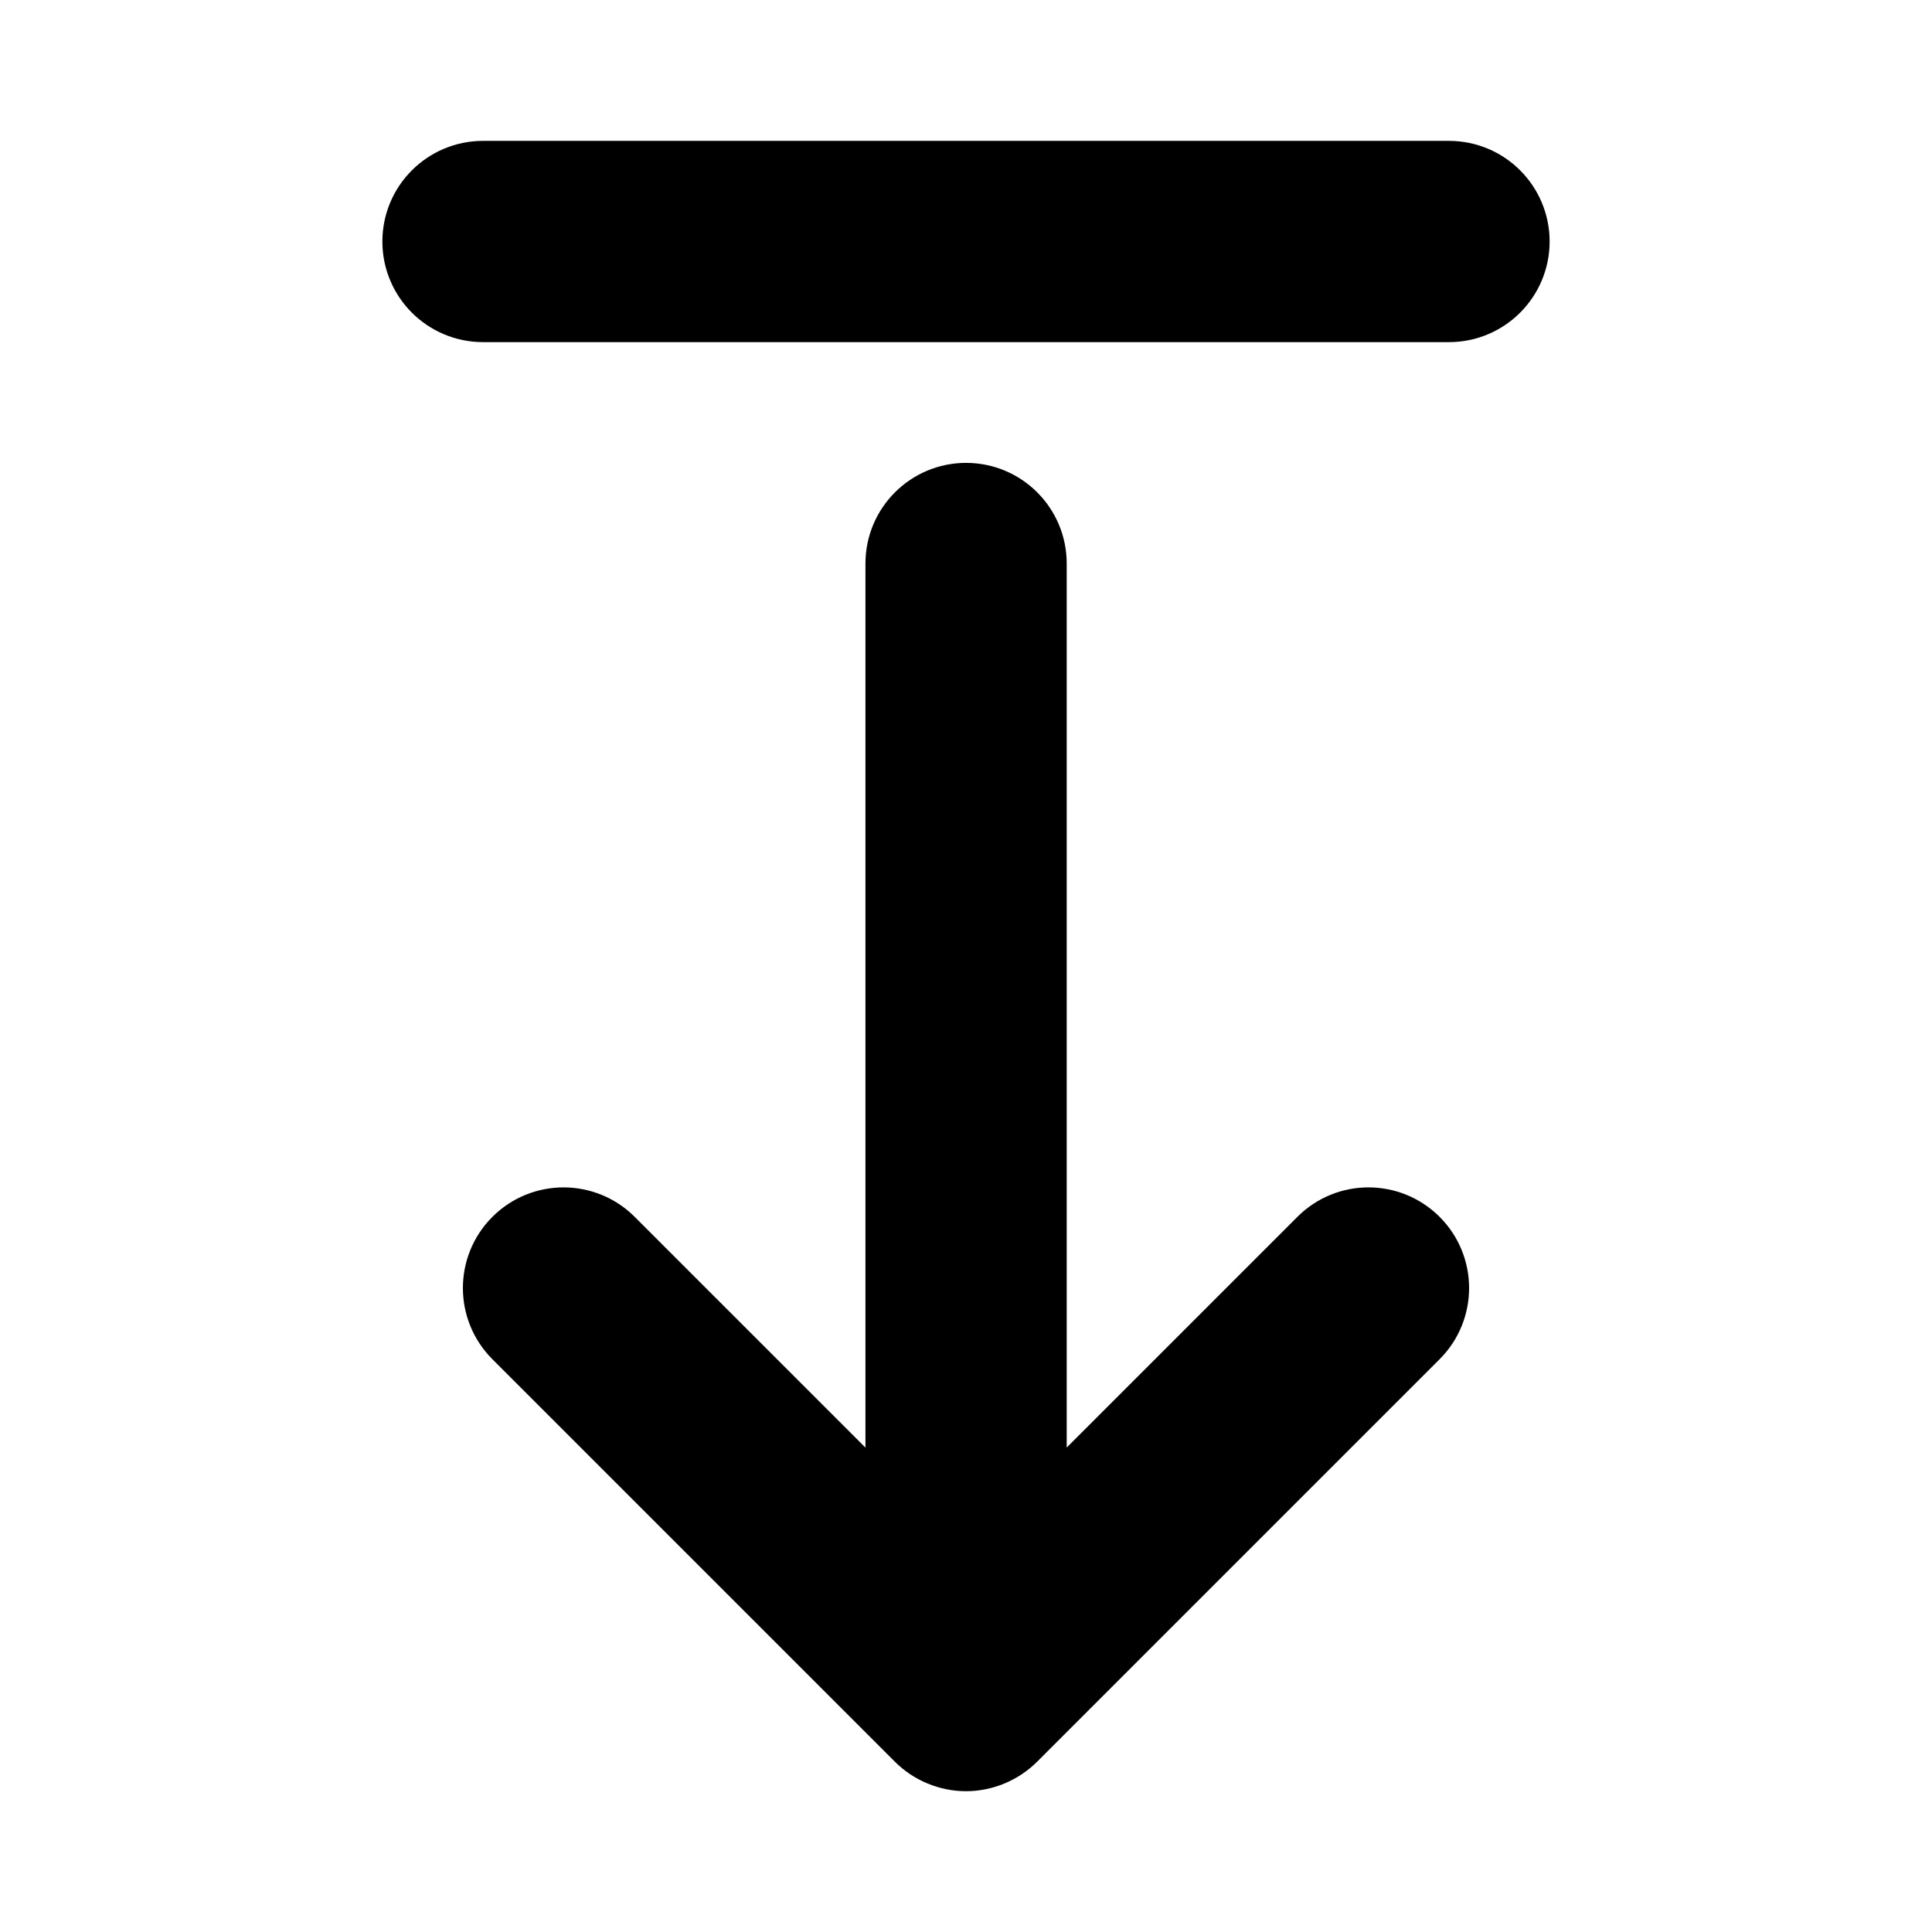 <svg viewBox="0 0 24 24" fill="currentColor" stroke="currentColor" xmlns="http://www.w3.org/2000/svg">
<path d="M17.53 15.47C17.823 15.763 17.823 16.238 17.53 16.531L12.53 21.531C12.461 21.6 12.378 21.655 12.287 21.693C12.196 21.731 12.098 21.751 12 21.751C11.902 21.751 11.805 21.731 11.713 21.693C11.621 21.655 11.539 21.6 11.47 21.531L6.47 16.531C6.177 16.238 6.177 15.763 6.47 15.47C6.763 15.177 7.238 15.177 7.531 15.47L11.251 19.19V7C11.251 6.586 11.587 6.25 12.001 6.25C12.415 6.25 12.751 6.586 12.751 7V19.189L16.471 15.469C16.763 15.177 17.237 15.177 17.53 15.47ZM18 2.25H6C5.586 2.25 5.25 2.586 5.25 3C5.25 3.414 5.586 3.75 6 3.75H18C18.414 3.75 18.75 3.414 18.75 3C18.75 2.586 18.414 2.25 18 2.25Z" />
</svg>
